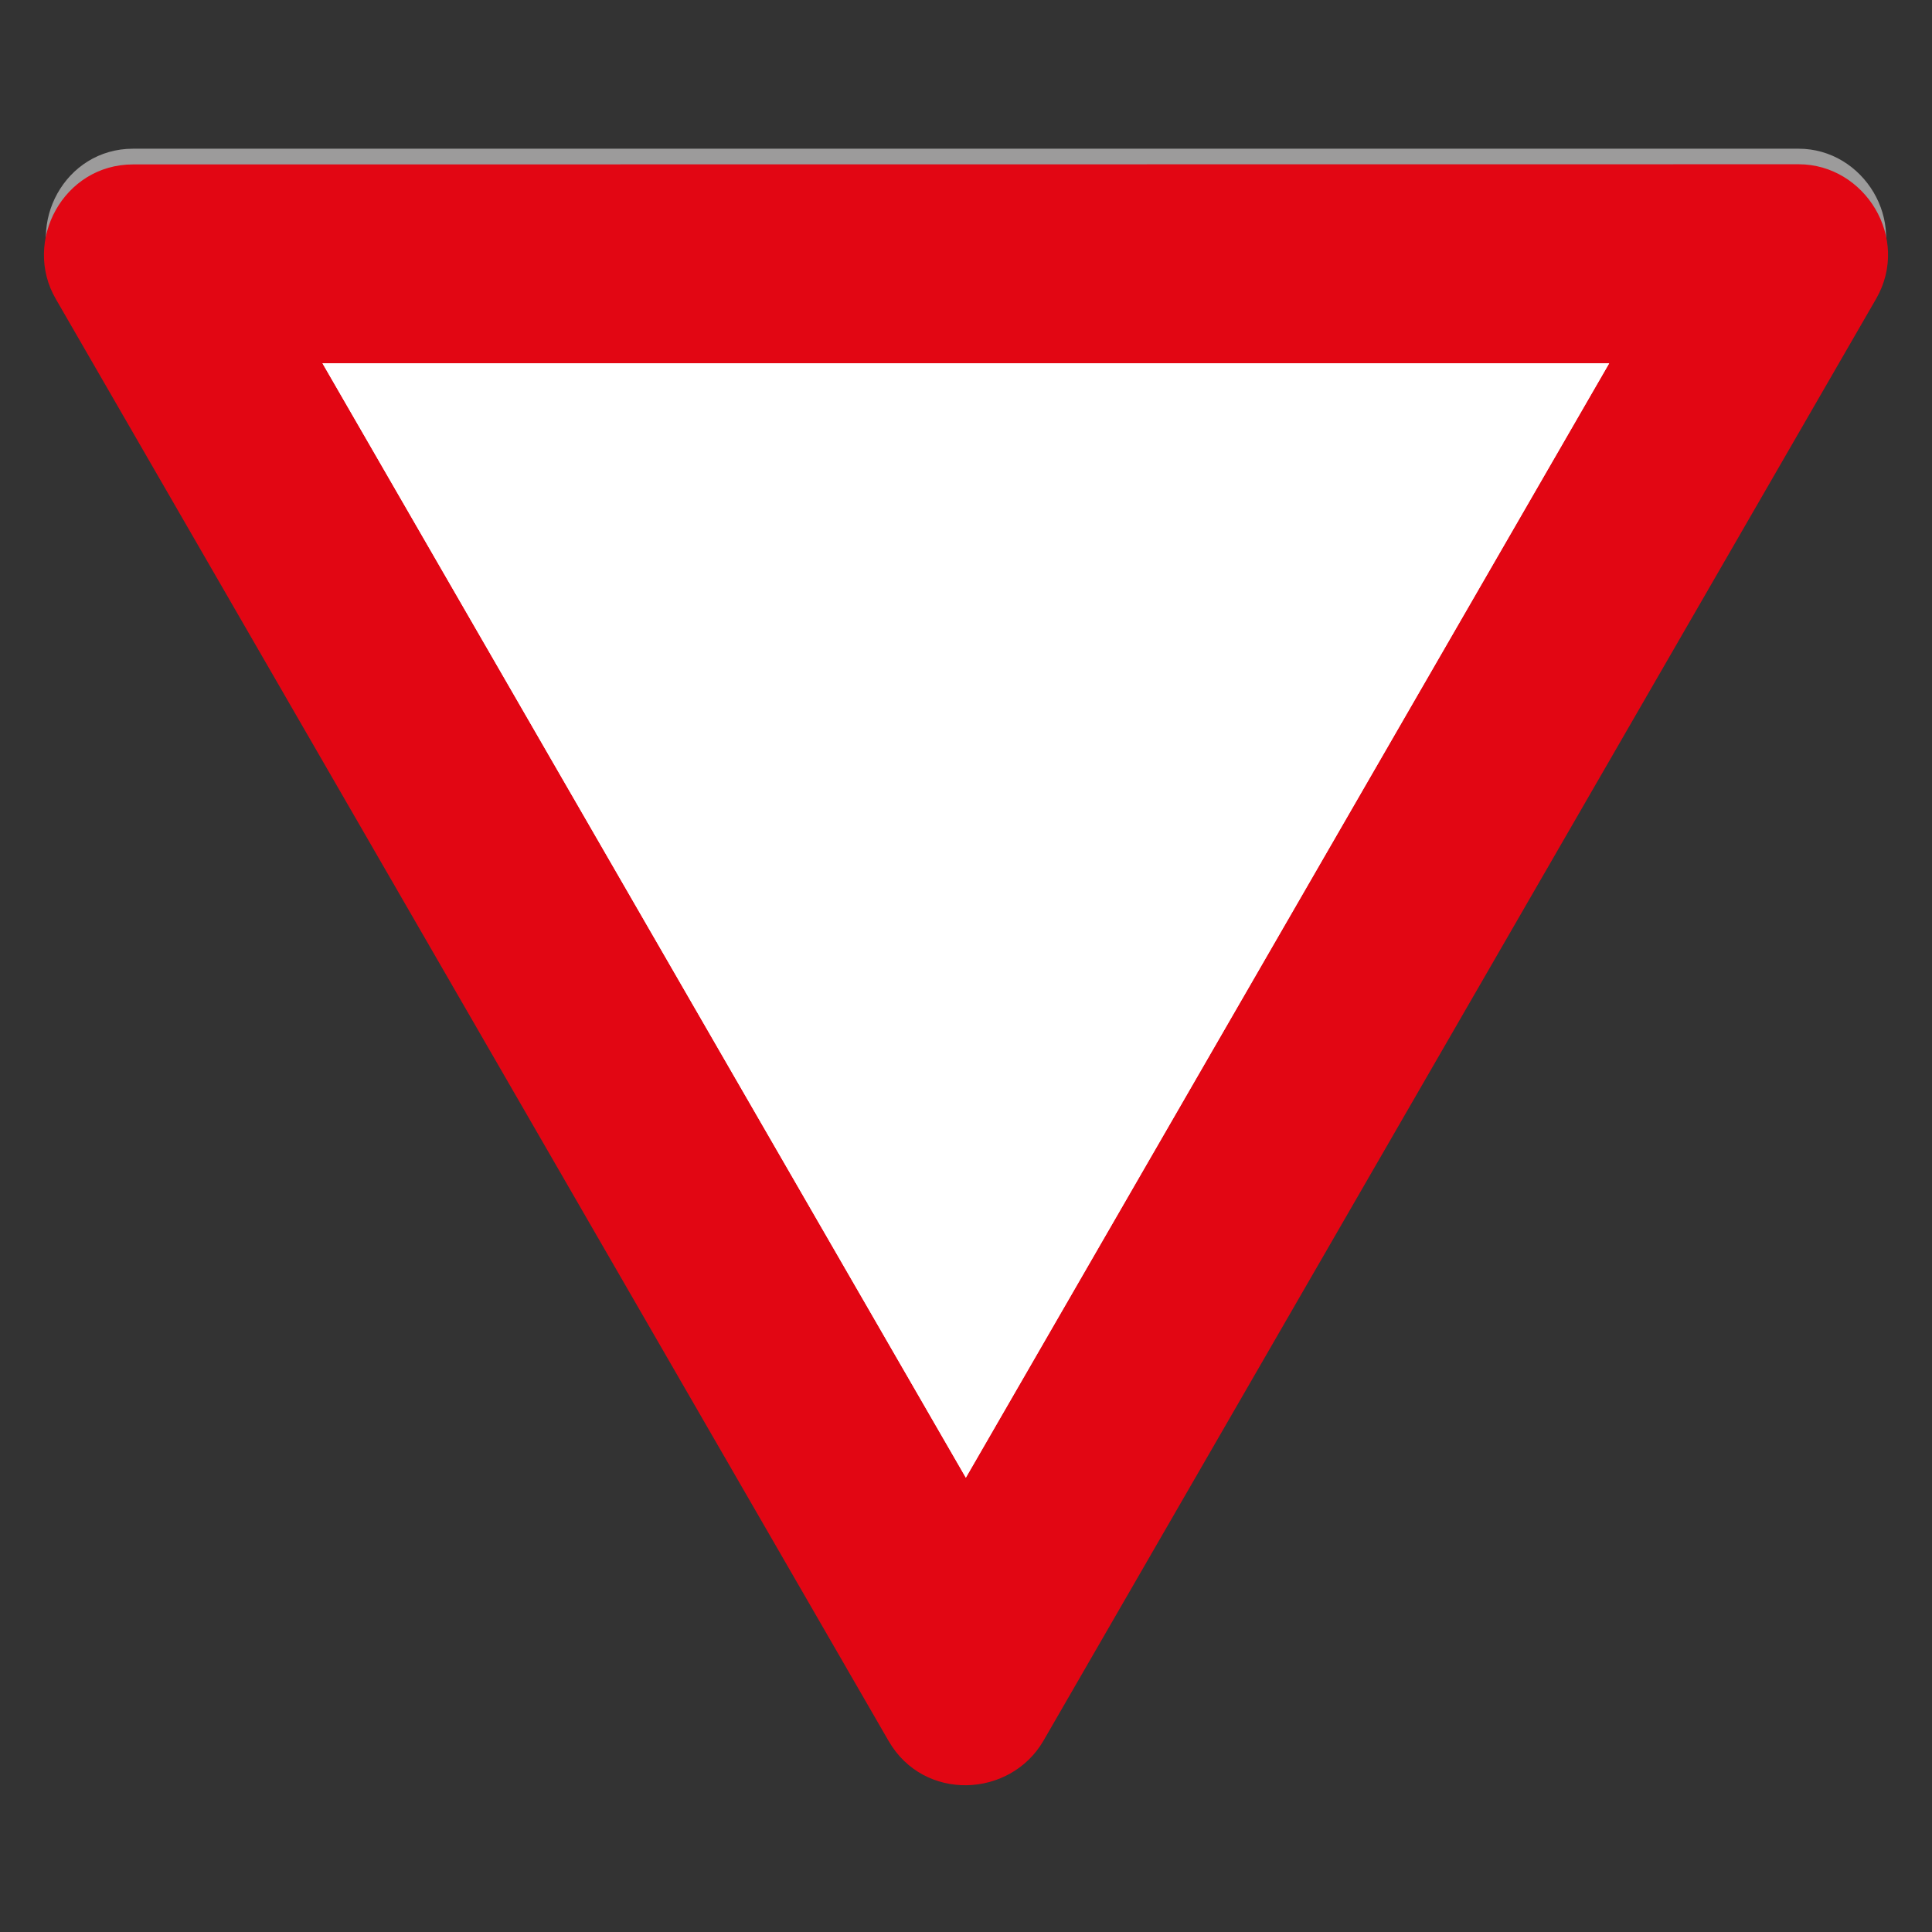 <svg id="Layer_1" data-name="Layer 1" xmlns="http://www.w3.org/2000/svg" viewBox="0 0 720 720"><rect x="0" y="0" width="720" height="720" fill="#333333" stroke="none"/><defs><style>.cls-1{fill:#9c9b9b;}.cls-1,.cls-2,.cls-3,.cls-4{fill-rule:evenodd;}.cls-2,.cls-3{fill:#e20613;}.cls-2{stroke:#e20613;stroke-miterlimit:22.93;stroke-width:1.45px;}.cls-4{fill:#fff;}</style></defs><path class="cls-1" d="M49.56,55.42c-25.38,0-40.3,28.05-28.17,49l310.38,537.5c12.83,22.27,44.31,20.81,56.43,0l310.38-537.5c12.63-22-4.15-49-28.27-49Z"/><path class="cls-2" d="M49.56,62c-25.38,0-40.3,28.06-28.17,49L331.77,648.42c12.83,22.27,44.31,20.82,56.43,0L698.58,110.94c12.63-22-4.15-49-28.27-49Z"/><path class="cls-3" d="M49.56,74.27c-16,0-25,17.51-17.61,30.56L342.44,642.31c8.07,14,27.64,12.75,35.2,0L687.92,104.83c8-13.56-2.49-30.56-17.61-30.56Z"/><polygon class="cls-4" points="120.18 135.39 599.69 135.39 359.94 550.68 120.18 135.39"/><polygon class="cls-4" points="120.18 135.39 599.69 135.39 359.94 550.68 120.18 135.39"/></svg>